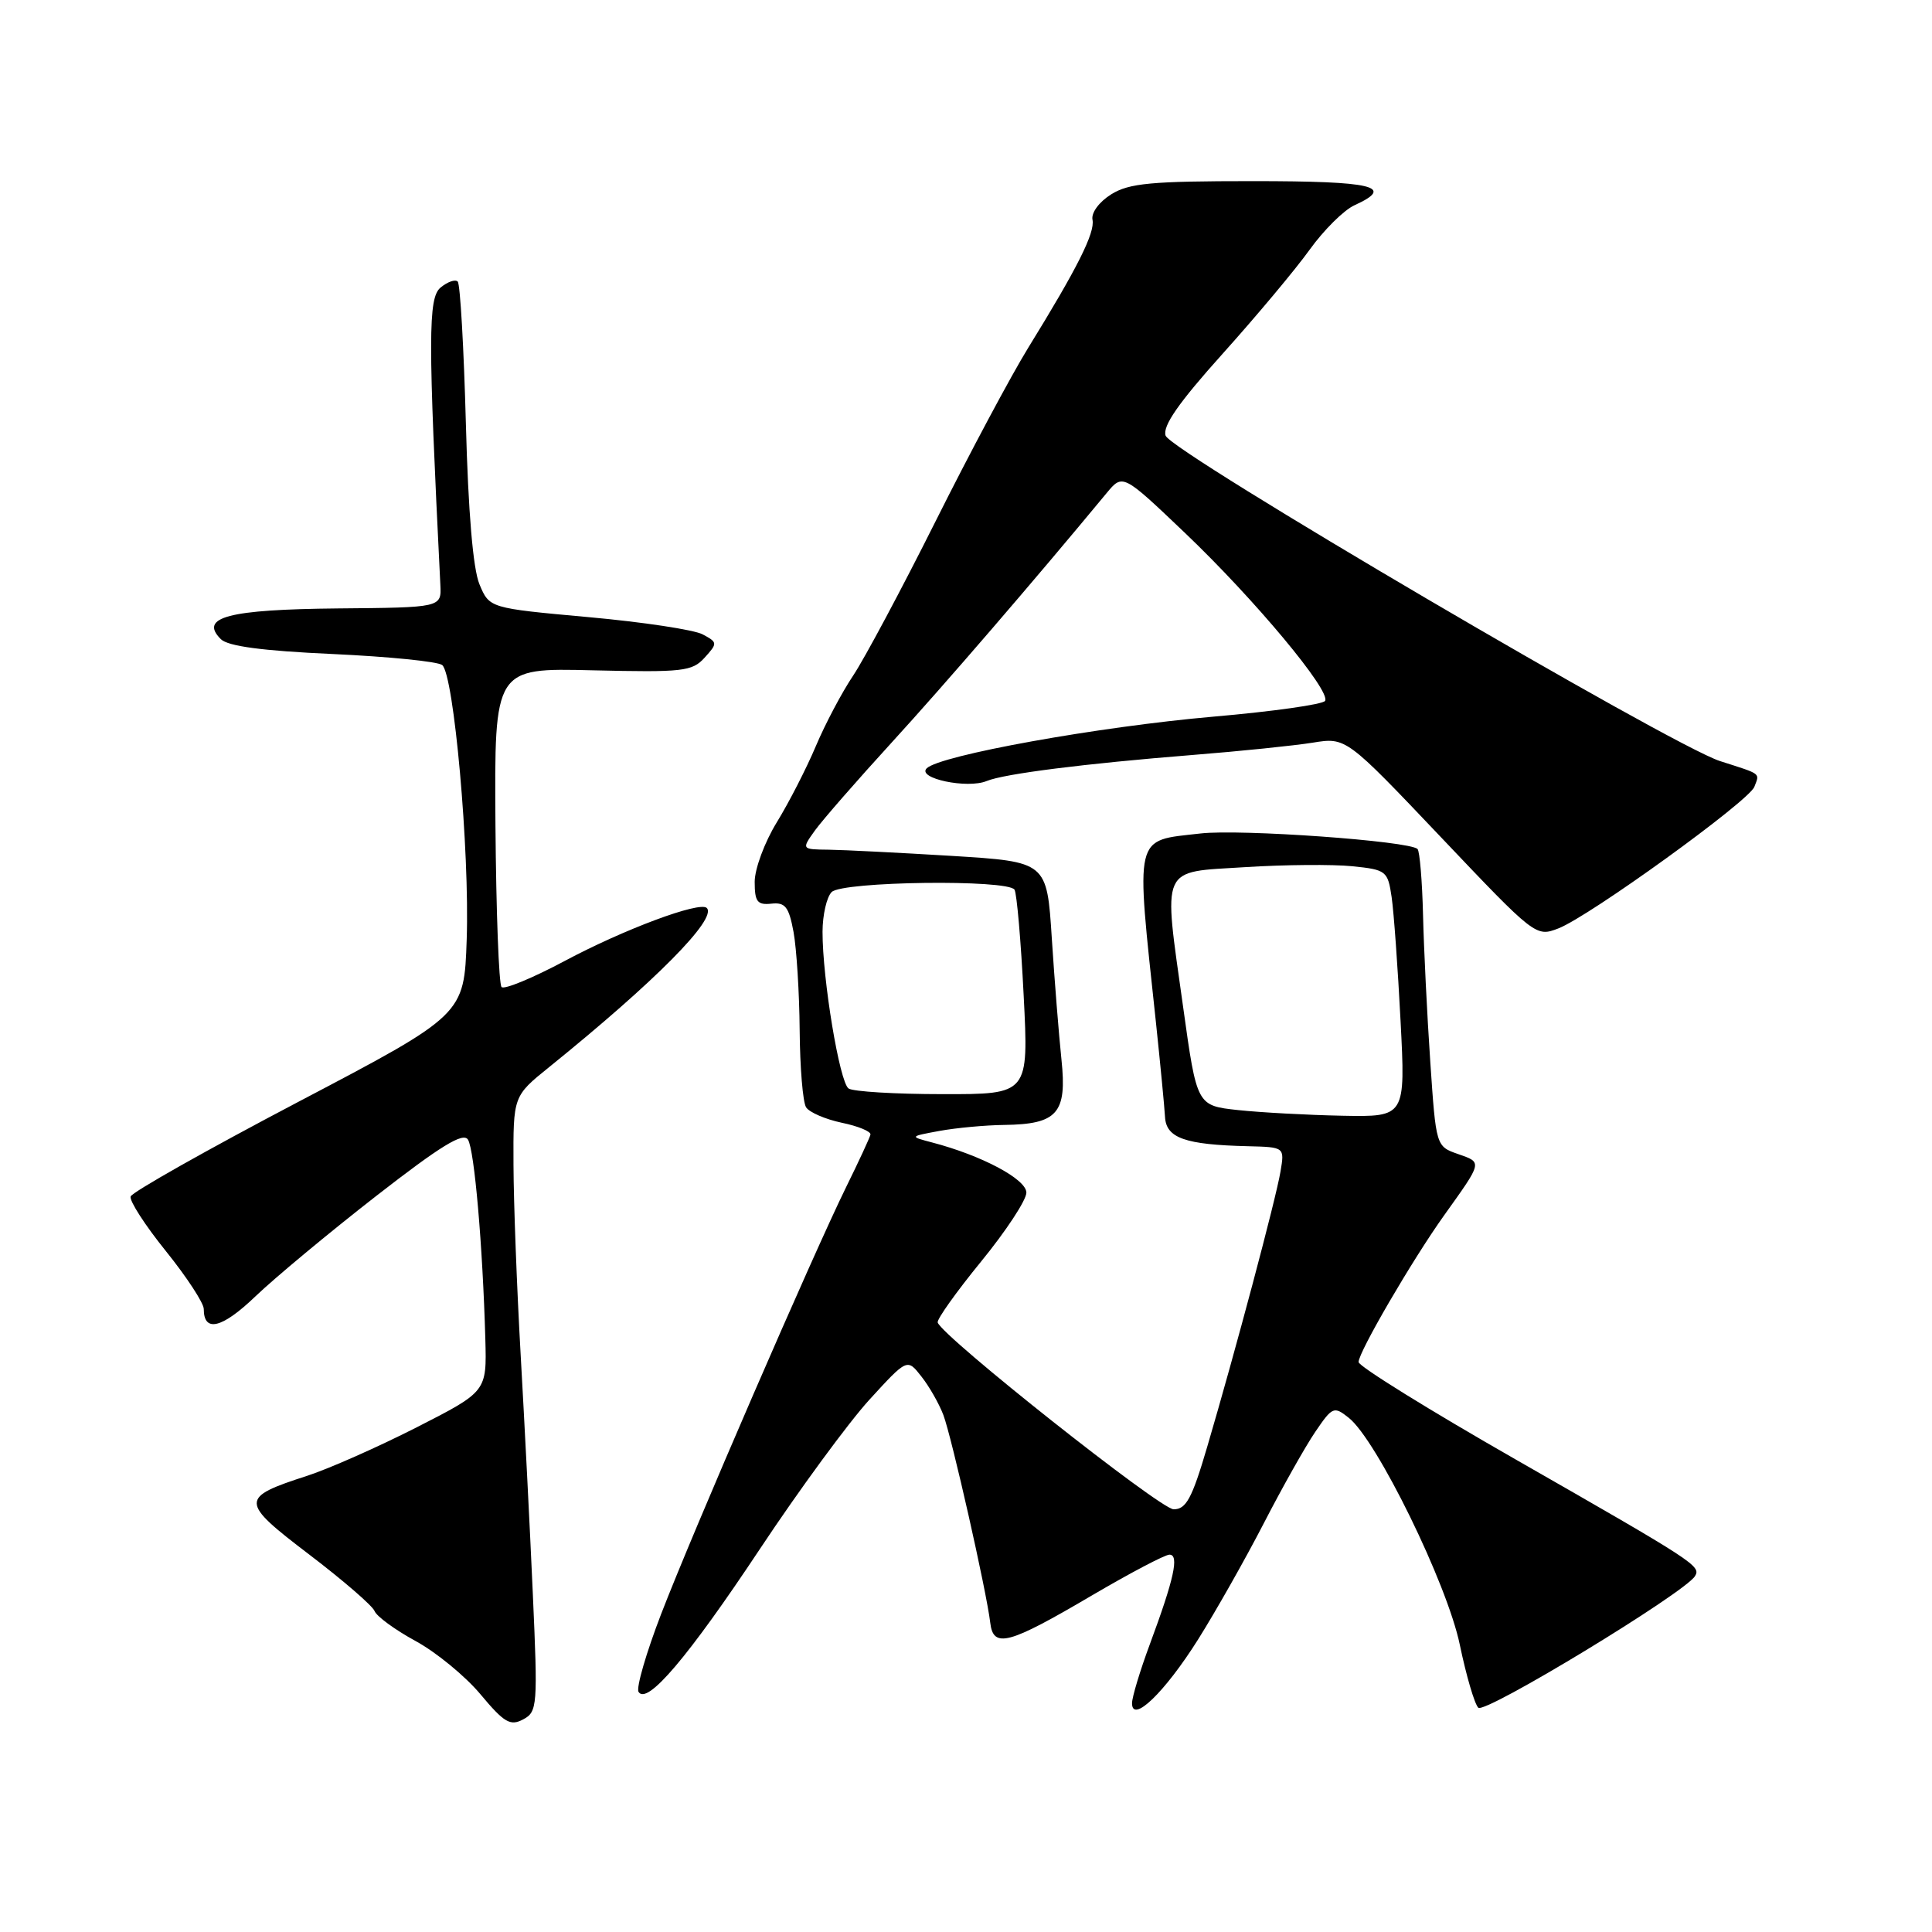 <?xml version="1.0" encoding="UTF-8" standalone="no"?>
<!DOCTYPE svg PUBLIC "-//W3C//DTD SVG 1.1//EN" "http://www.w3.org/Graphics/SVG/1.1/DTD/svg11.dtd" >
<svg xmlns="http://www.w3.org/2000/svg" xmlns:xlink="http://www.w3.org/1999/xlink" version="1.1" viewBox="0 0 256 256">
 <g >
 <path fill="currentColor"
d=" M 70.60 211.14 C 70.22 202.54 69.49 188.30 68.99 179.50 C 68.49 170.70 68.06 159.39 68.04 154.37 C 68.00 145.24 68.00 145.24 72.75 141.41 C 86.86 130.01 95.06 121.73 93.65 120.31 C 92.73 119.39 82.69 123.13 74.81 127.34 C 70.57 129.60 66.82 131.15 66.46 130.79 C 66.10 130.43 65.74 120.77 65.65 109.32 C 65.50 88.50 65.50 88.50 78.54 88.82 C 90.50 89.10 91.72 88.97 93.37 87.14 C 95.10 85.23 95.09 85.12 93.11 84.06 C 91.98 83.45 85.16 82.42 77.95 81.77 C 64.85 80.58 64.85 80.58 63.53 77.42 C 62.68 75.38 62.04 67.85 61.73 56.09 C 61.46 46.09 60.98 37.64 60.65 37.31 C 60.32 36.98 59.30 37.34 58.38 38.10 C 56.72 39.48 56.71 44.66 58.35 77.50 C 58.50 80.50 58.50 80.50 44.75 80.62 C 30.26 80.76 26.35 81.78 29.26 84.69 C 30.20 85.63 34.76 86.24 44.06 86.66 C 51.45 87.00 57.99 87.65 58.59 88.12 C 60.14 89.34 62.24 112.73 61.84 124.48 C 61.50 134.46 61.50 134.46 39.57 145.98 C 27.50 152.32 17.49 157.97 17.31 158.54 C 17.12 159.10 19.23 162.37 21.99 165.79 C 24.74 169.21 27.00 172.66 27.00 173.45 C 27.00 176.61 29.42 176.02 33.85 171.77 C 36.41 169.32 43.60 163.34 49.84 158.48 C 58.40 151.82 61.38 149.99 62.01 151.01 C 62.86 152.39 63.96 165.04 64.31 177.45 C 64.50 184.39 64.50 184.39 55.21 189.13 C 50.10 191.73 43.58 194.62 40.71 195.55 C 31.74 198.45 31.75 198.96 40.97 205.98 C 45.46 209.40 49.36 212.77 49.63 213.47 C 49.90 214.17 52.34 215.96 55.06 217.44 C 57.78 218.92 61.66 222.10 63.67 224.51 C 66.81 228.27 67.62 228.74 69.32 227.83 C 71.21 226.82 71.27 226.07 70.60 211.14 Z  M 158.75 217.24 C 161.08 213.53 165.00 206.61 167.45 201.86 C 169.90 197.11 172.97 191.65 174.28 189.73 C 176.55 186.39 176.75 186.30 178.72 187.87 C 182.43 190.80 191.76 209.87 193.43 217.93 C 194.28 222.02 195.38 225.78 195.88 226.28 C 196.75 227.15 223.21 211.08 224.59 208.85 C 225.42 207.51 224.67 207.02 200.91 193.43 C 189.43 186.87 180.02 181.04 180.02 180.48 C 180.00 179.19 187.13 166.95 191.36 161.03 C 196.47 153.88 196.44 154.05 193.21 152.92 C 190.28 151.90 190.28 151.90 189.52 140.70 C 189.10 134.54 188.67 125.79 188.56 121.26 C 188.45 116.73 188.12 112.79 187.83 112.50 C 186.77 111.43 164.35 109.83 159.07 110.44 C 150.17 111.46 150.47 110.18 153.17 135.50 C 153.75 141.00 154.29 146.62 154.37 147.99 C 154.52 150.80 157.01 151.68 165.36 151.88 C 170.22 152.00 170.22 152.00 169.67 155.25 C 169.06 158.89 163.66 179.17 159.95 191.75 C 157.95 198.55 157.17 200.00 155.51 199.99 C 153.74 199.98 124.89 177.14 124.25 175.24 C 124.11 174.84 126.70 171.20 130.00 167.16 C 133.30 163.12 136.00 159.02 136.00 158.03 C 136.00 156.25 130.08 153.10 123.50 151.38 C 120.50 150.59 120.50 150.59 124.50 149.85 C 126.70 149.45 130.55 149.09 133.06 149.06 C 140.12 148.97 141.40 147.51 140.65 140.41 C 140.31 137.16 139.73 129.93 139.37 124.34 C 138.72 114.19 138.72 114.19 126.11 113.41 C 119.18 112.99 111.85 112.62 109.84 112.59 C 106.19 112.55 106.19 112.55 108.00 110.02 C 109.00 108.64 113.57 103.40 118.16 98.38 C 125.13 90.76 137.07 76.90 146.63 65.34 C 148.77 62.76 148.77 62.76 157.03 70.63 C 166.24 79.41 176.38 91.57 175.58 92.87 C 175.29 93.34 168.63 94.28 160.78 94.96 C 145.55 96.29 124.52 100.08 122.79 101.81 C 121.46 103.14 128.18 104.55 130.74 103.49 C 133.05 102.53 143.73 101.18 158.00 100.04 C 164.32 99.54 171.49 98.80 173.93 98.41 C 178.36 97.69 178.36 97.69 190.93 110.93 C 203.41 124.08 203.52 124.17 206.49 123.02 C 210.59 121.44 231.72 106.17 232.46 104.26 C 233.17 102.39 233.50 102.64 227.92 100.85 C 221.45 98.78 155.18 59.88 154.45 57.73 C 154.02 56.46 156.16 53.38 161.99 46.89 C 166.47 41.90 171.67 35.69 173.54 33.08 C 175.41 30.48 178.08 27.83 179.47 27.20 C 184.95 24.70 182.00 24.00 166.02 24.00 C 152.55 24.00 149.61 24.27 147.24 25.75 C 145.64 26.75 144.58 28.19 144.76 29.11 C 145.12 30.83 142.76 35.52 136.24 46.09 C 134.00 49.72 128.47 60.07 123.96 69.09 C 119.44 78.12 114.53 87.30 113.06 89.50 C 111.58 91.70 109.35 95.91 108.11 98.85 C 106.87 101.79 104.54 106.34 102.93 108.96 C 101.32 111.58 100.00 115.13 100.00 116.85 C 100.00 119.48 100.35 119.94 102.21 119.74 C 104.05 119.54 104.53 120.15 105.15 123.50 C 105.55 125.70 105.92 131.55 105.96 136.50 C 106.00 141.45 106.38 146.05 106.81 146.72 C 107.23 147.39 109.37 148.31 111.54 148.77 C 113.72 149.22 115.43 149.93 115.34 150.34 C 115.25 150.75 113.80 153.88 112.12 157.29 C 107.74 166.20 91.86 202.83 87.61 213.85 C 85.63 218.99 84.28 223.64 84.61 224.18 C 85.73 225.99 91.14 219.63 100.69 205.25 C 105.89 197.41 112.42 188.52 115.18 185.49 C 120.21 179.99 120.21 179.99 122.08 182.38 C 123.12 183.69 124.43 185.99 125.00 187.49 C 126.10 190.40 130.72 210.84 131.21 215.00 C 131.61 218.46 133.60 217.93 144.69 211.40 C 149.75 208.43 154.37 206.00 154.96 206.00 C 156.28 206.00 155.57 209.22 152.36 217.87 C 151.06 221.37 150.00 224.89 150.00 225.68 C 150.00 228.43 154.32 224.27 158.75 217.24 Z  M 164.04 147.09 C 158.59 146.50 158.59 146.50 156.78 133.50 C 154.12 114.45 153.61 115.62 165.00 114.90 C 170.22 114.57 176.61 114.52 179.18 114.78 C 183.69 115.24 183.89 115.40 184.40 118.88 C 184.69 120.87 185.22 128.24 185.58 135.25 C 186.24 148.00 186.24 148.00 177.87 147.84 C 173.27 147.75 167.05 147.41 164.04 147.09 Z  M 112.44 144.23 C 111.25 143.42 108.98 129.73 108.99 123.45 C 109.00 121.22 109.54 118.86 110.20 118.20 C 111.62 116.78 133.57 116.50 134.43 117.89 C 134.73 118.38 135.28 124.68 135.64 131.89 C 136.31 145.00 136.31 145.00 124.90 144.98 C 118.63 144.98 113.02 144.64 112.44 144.23 Z "/>
</g>
</svg>